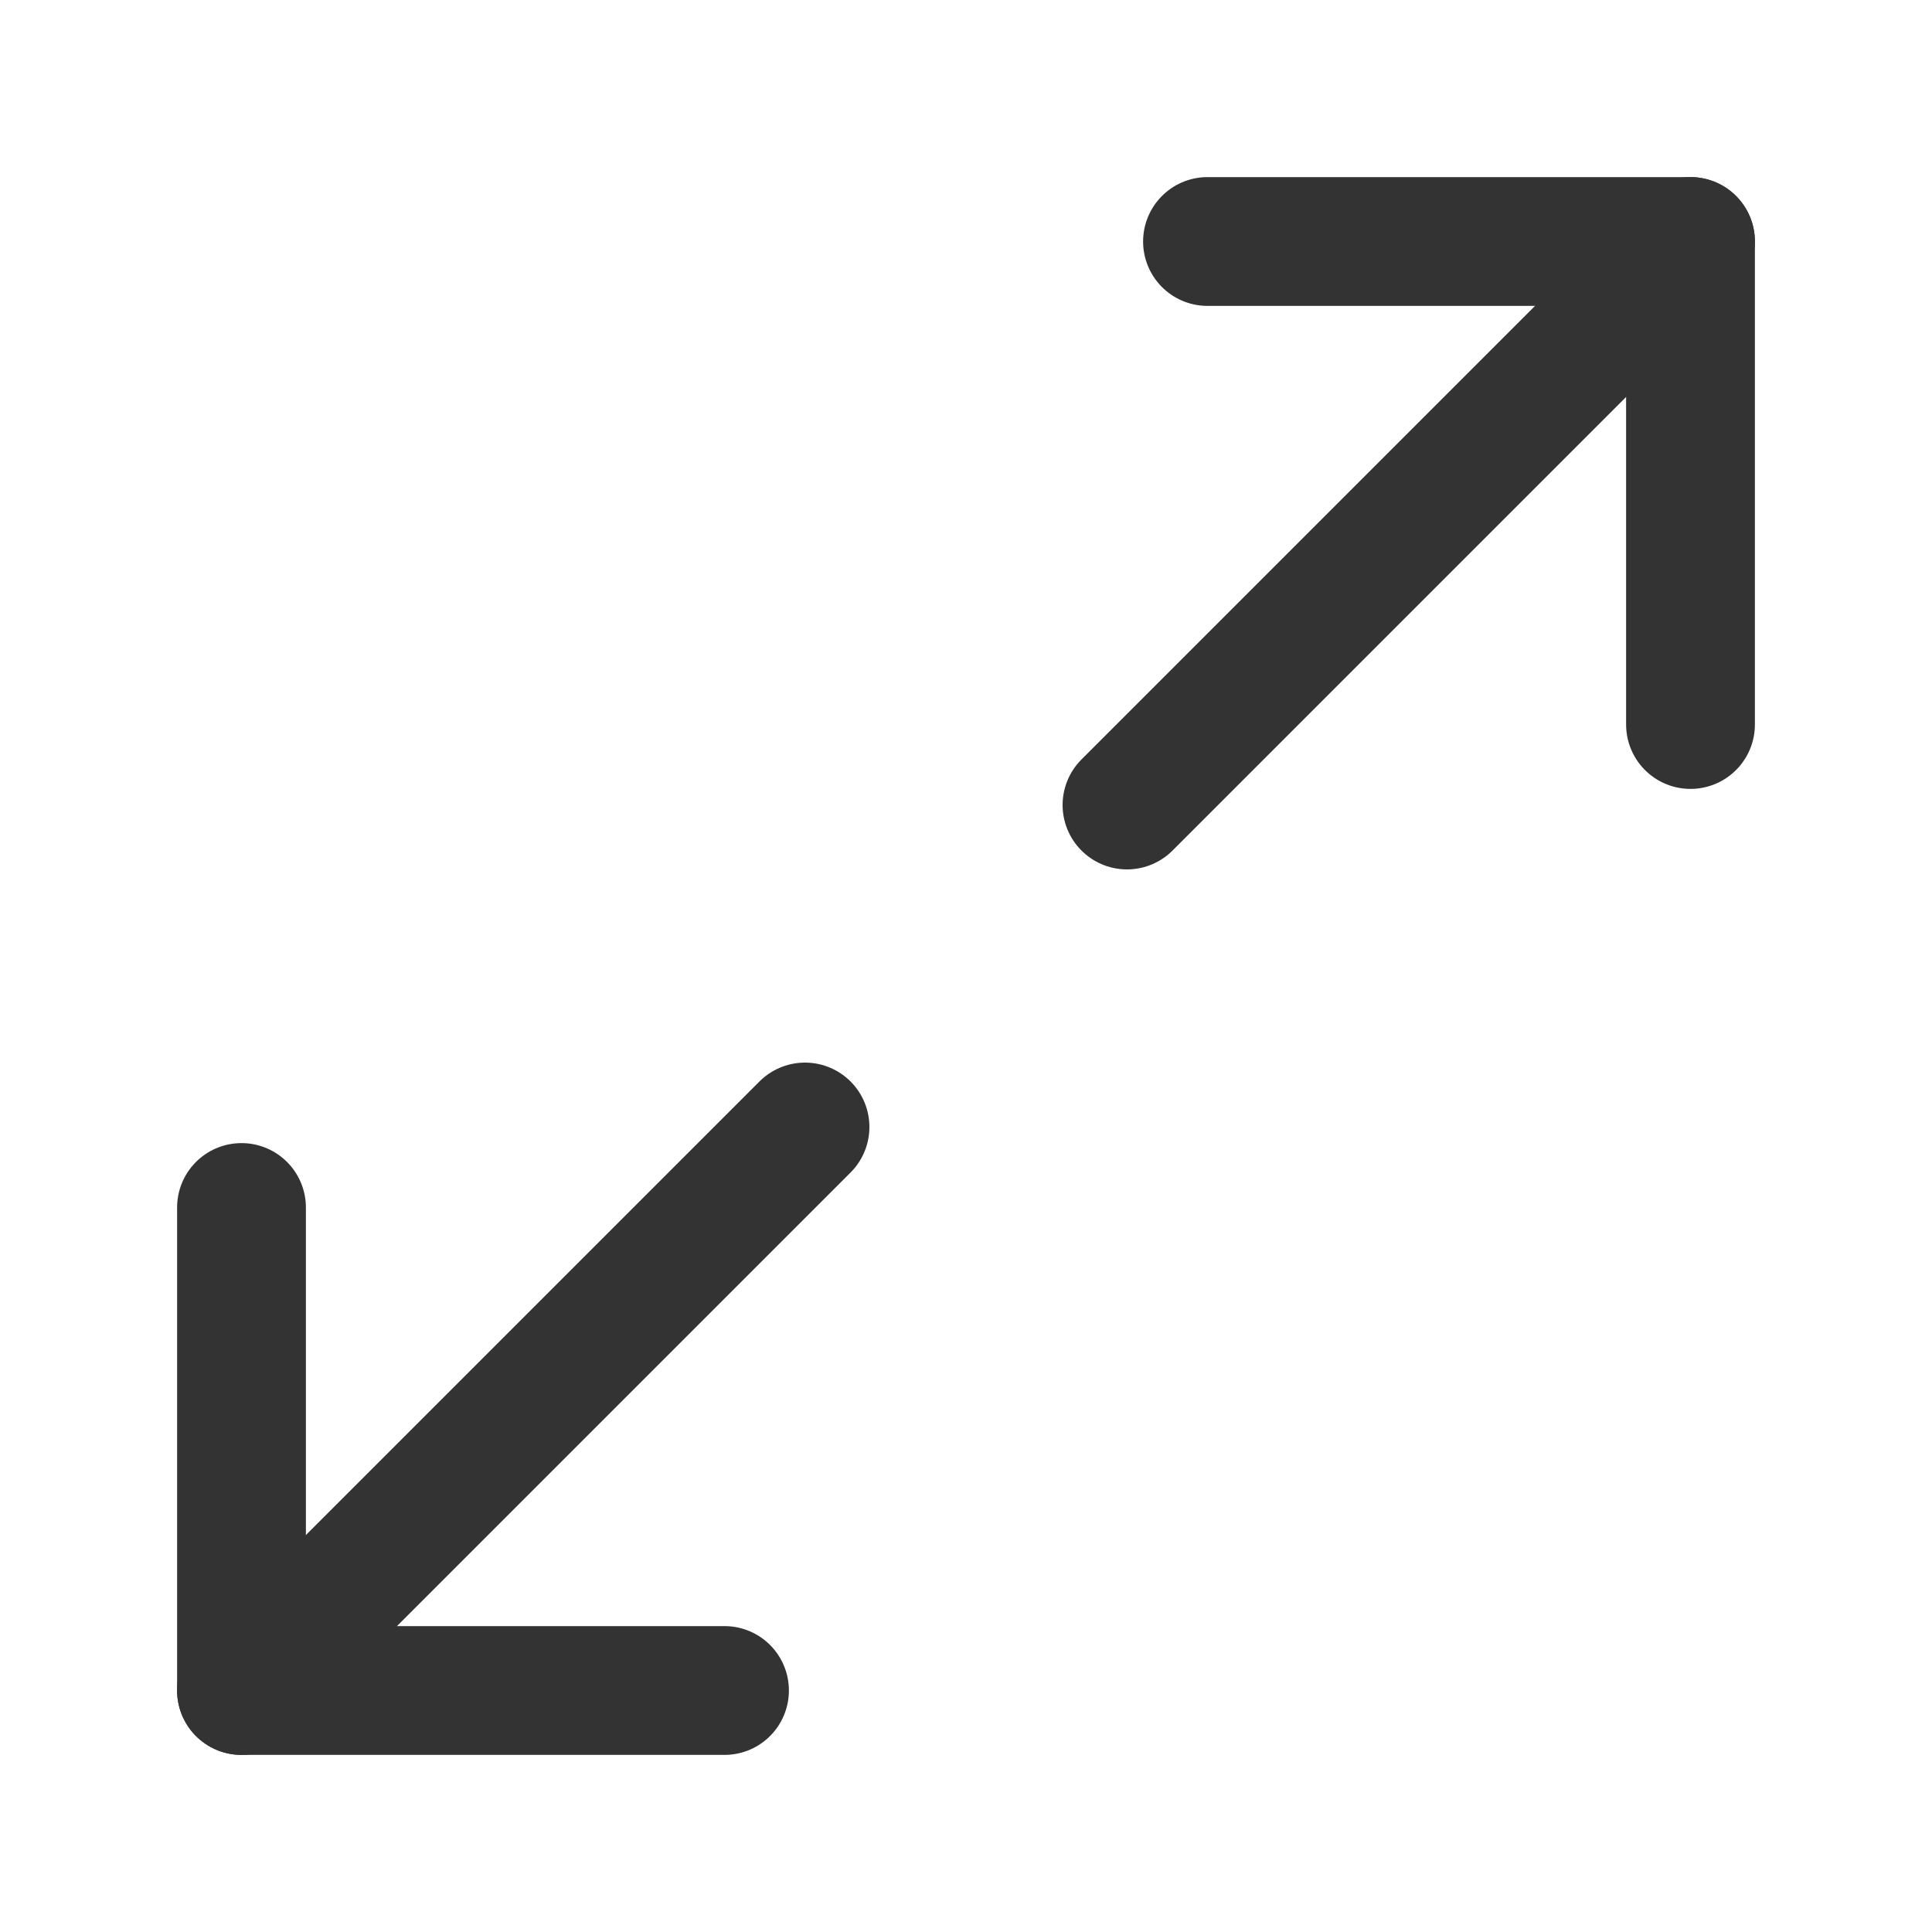 <svg width="24" height="24" viewBox="0 0 24 24" fill="none" xmlns="http://www.w3.org/2000/svg">
<path d="M15 3H21V9" stroke="#333333" stroke-width="1.6" stroke-linecap="round" stroke-linejoin="round"/>
<path d="M9 21H3V15" stroke="#333333" stroke-width="1.6" stroke-linecap="round" stroke-linejoin="round"/>
<path d="M21 3L14 10" stroke="#333333" stroke-width="1.6" stroke-linecap="round" stroke-linejoin="round"/>
<path d="M3 21L10 14" stroke="#333333" stroke-width="1.6" stroke-linecap="round" stroke-linejoin="round"/>
</svg>
